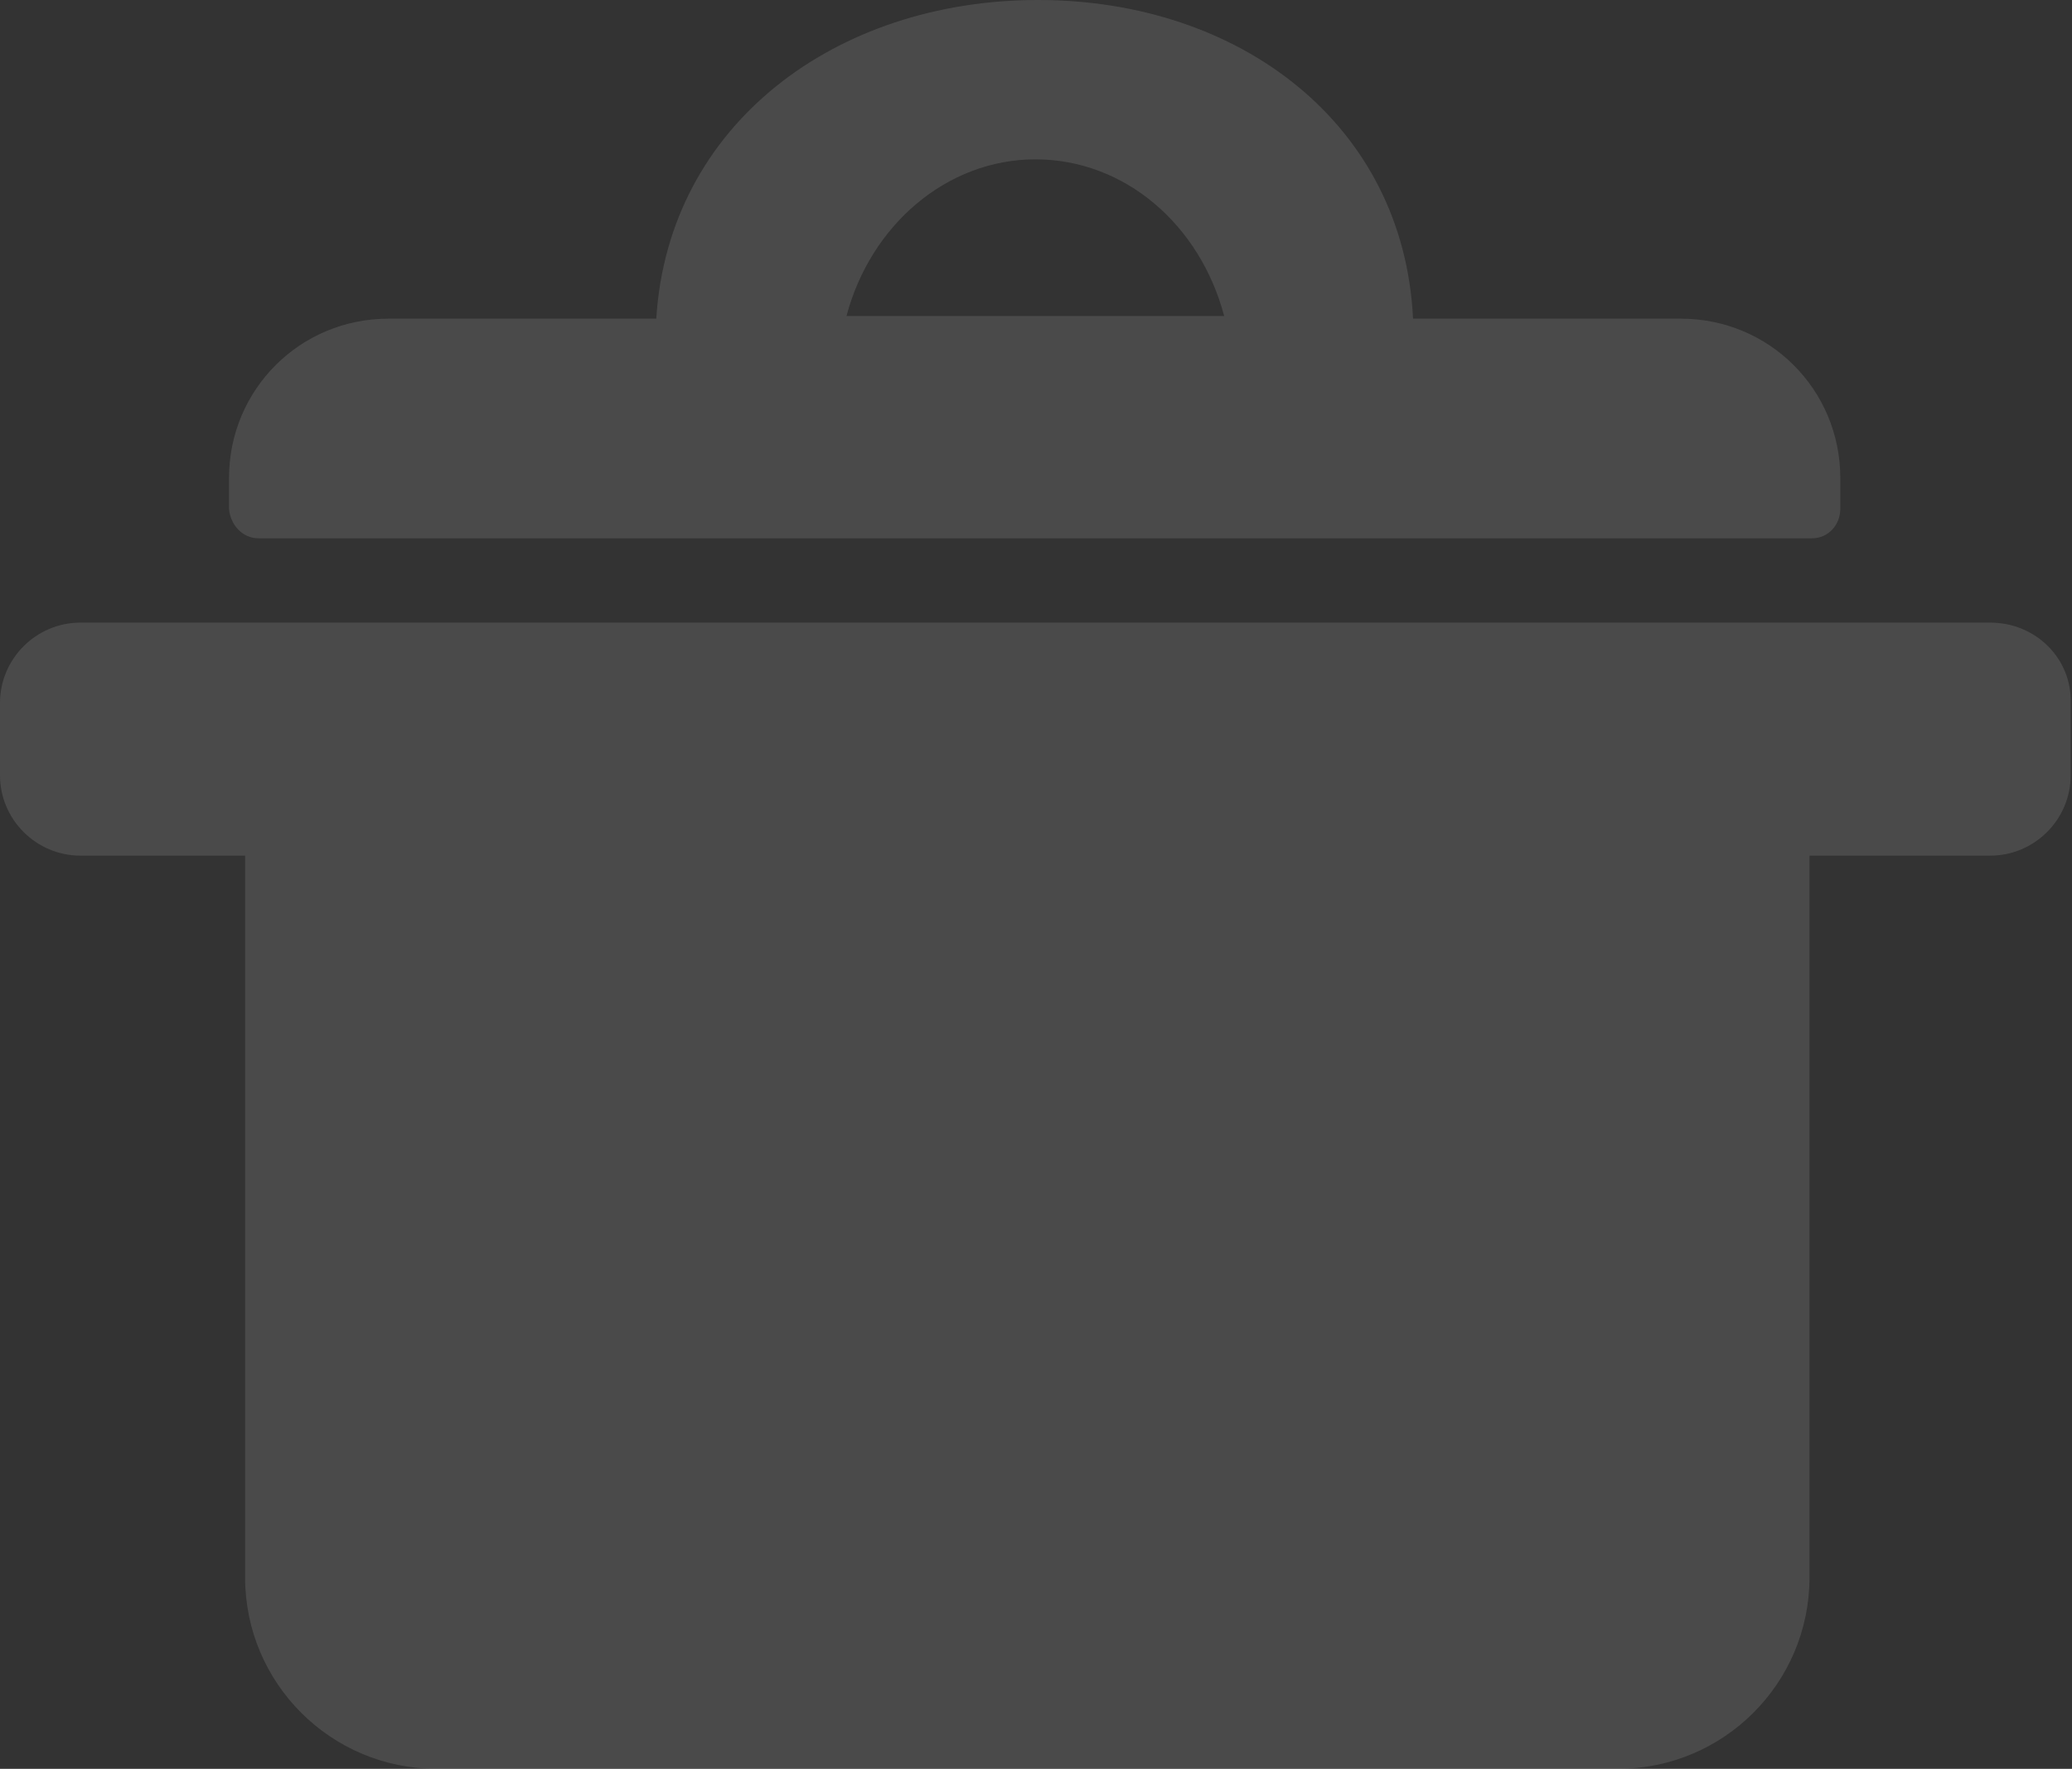<?xml version="1.0" encoding="utf-8"?>
<!-- Generator: Adobe Illustrator 27.2.0, SVG Export Plug-In . SVG Version: 6.00 Build 0)  -->
<svg version="1.1" id="Ebene_2_00000096761602195567228780000004115253744873295492_"
	 xmlns="http://www.w3.org/2000/svg" xmlns:xlink="http://www.w3.org/1999/xlink" x="0px" y="0px" viewBox="0 0 154.7 132.1"
	 style="enable-background:new 0 0 154.7 132.1;" xml:space="preserve">
<rect x="0" y="0" width="154.7" height="132.1" fill="#333333" stroke="none"/>
<style type="text/css">
	.st0{opacity:0.12;}
	.st1{fill:#FAFAFA;}
</style>
<g id="Ebene_1-2" class="st0">
	<g id="pot">
		<path class="st1" d="M148.6,46.5H6c-3.3,0-6,2.7-6,6v5.4c0,3.3,2.7,6,6,6h12.3v53.9c0,7.9,6.4,14.3,14.3,14.3h88.2
			c7.9,0,14.3-6.4,14.3-14.3V63.9h13.5c3.3,0,6-2.7,6-6v-5.4C154.7,49.2,152,46.5,148.6,46.5L148.6,46.5z"/>
		<path class="st1" d="M19.3,40.2h116c1.2,0,2.1-1,2.1-2.2v-2.3c0-6.6-5.3-11.9-11.9-11.9h-20C104.8,9.3,92.6,0,77.5,0
			S49.9,9.3,49,23.8h-20c-6.6,0-11.9,5.3-11.9,11.9V38C17.2,39.2,18.1,40.2,19.3,40.2L19.3,40.2z M77.3,11.9
			c6.7,0,12.3,4.9,14.1,11.7H63.2C65,16.8,70.7,11.9,77.3,11.9z"/>
	</g>
</g>
</svg>

